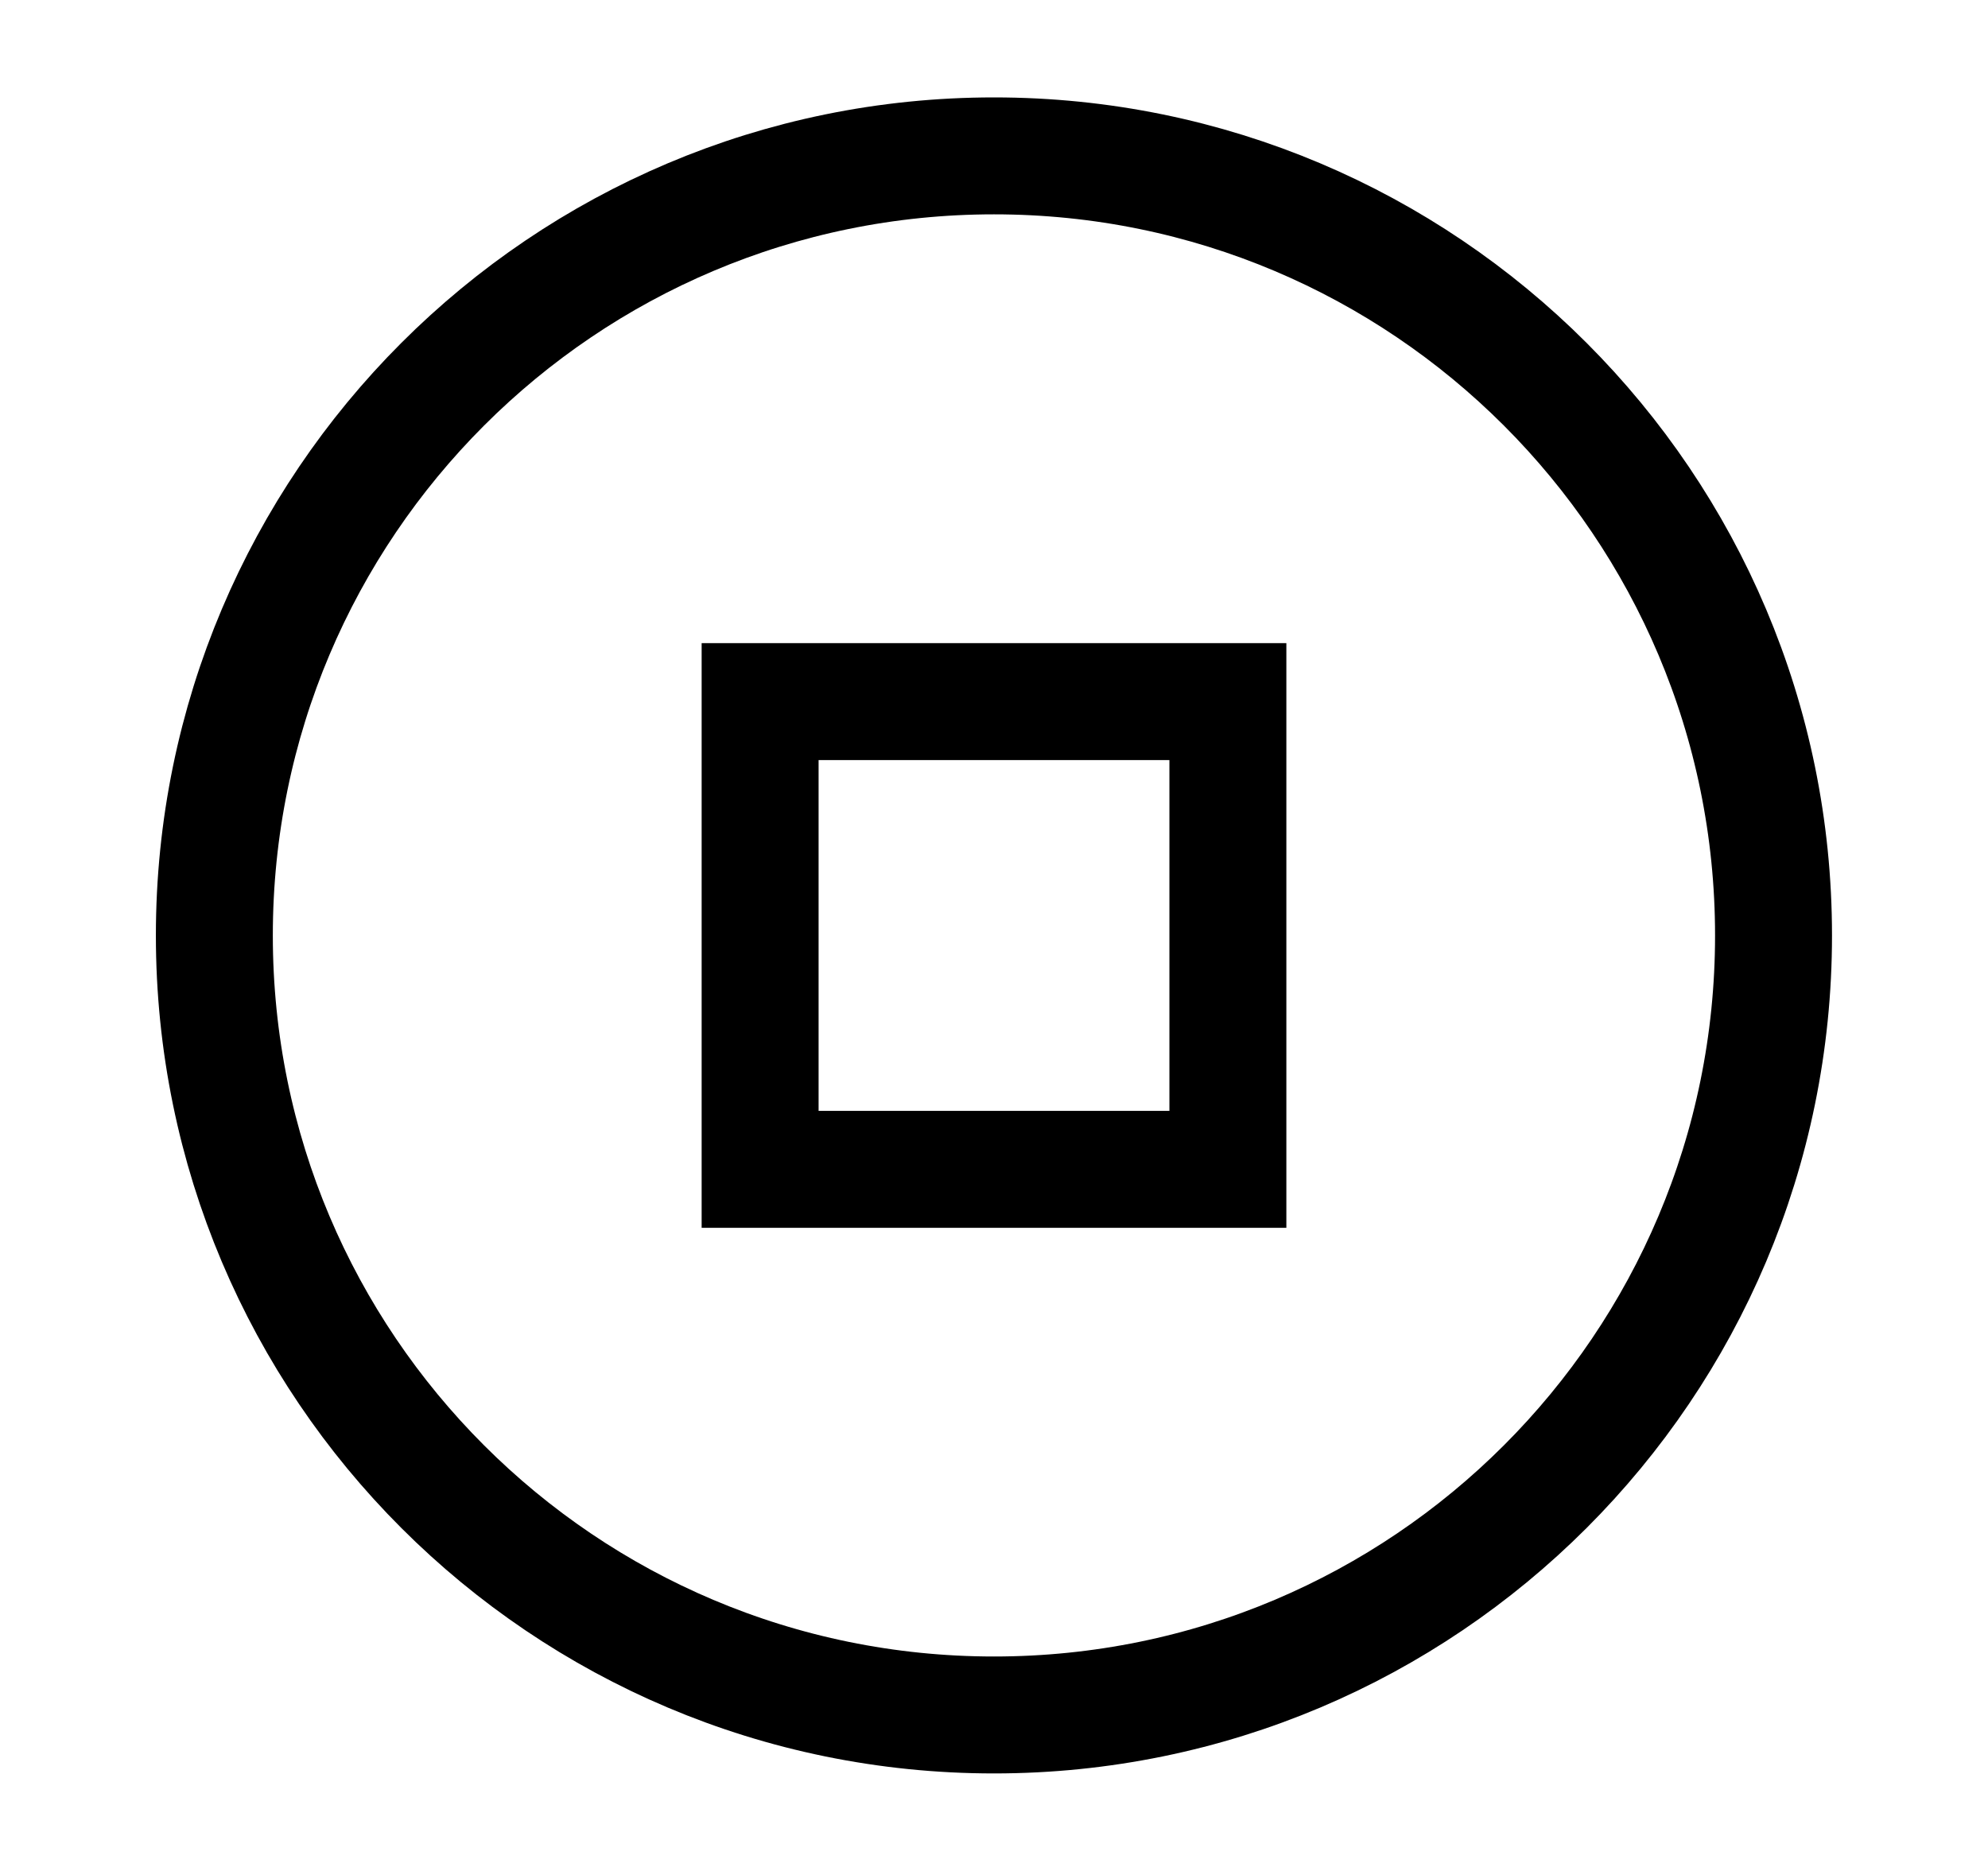 <svg
  width="17"
  height="16"
  viewBox="0 0 17 16"
  fill="none"
  xmlns="http://www.w3.org/2000/svg"
>
  <g id="Icon">
    <g id="Icon_2">
      <path
        d="M8.5 14.666C12.182 14.666 15.166 11.682 15.166 8C15.166 4.318 12.182 1.333 8.5 1.333C4.818 1.333 1.833 4.318 1.833 8C1.833 11.682 4.818 14.666 8.5 14.666Z"
        stroke="currentColor"
        strokeWidth="1.5"
        strokeLinecap="round"
        strokeLinejoin="round"
      />
      <path
        d="M10.5 6H6.5V10H10.5V6Z"
        stroke="currentColor"
        strokeWidth="1.5"
        strokeLinecap="round"
        strokeLinejoin="round"
      />
    </g>
  </g>
</svg>
